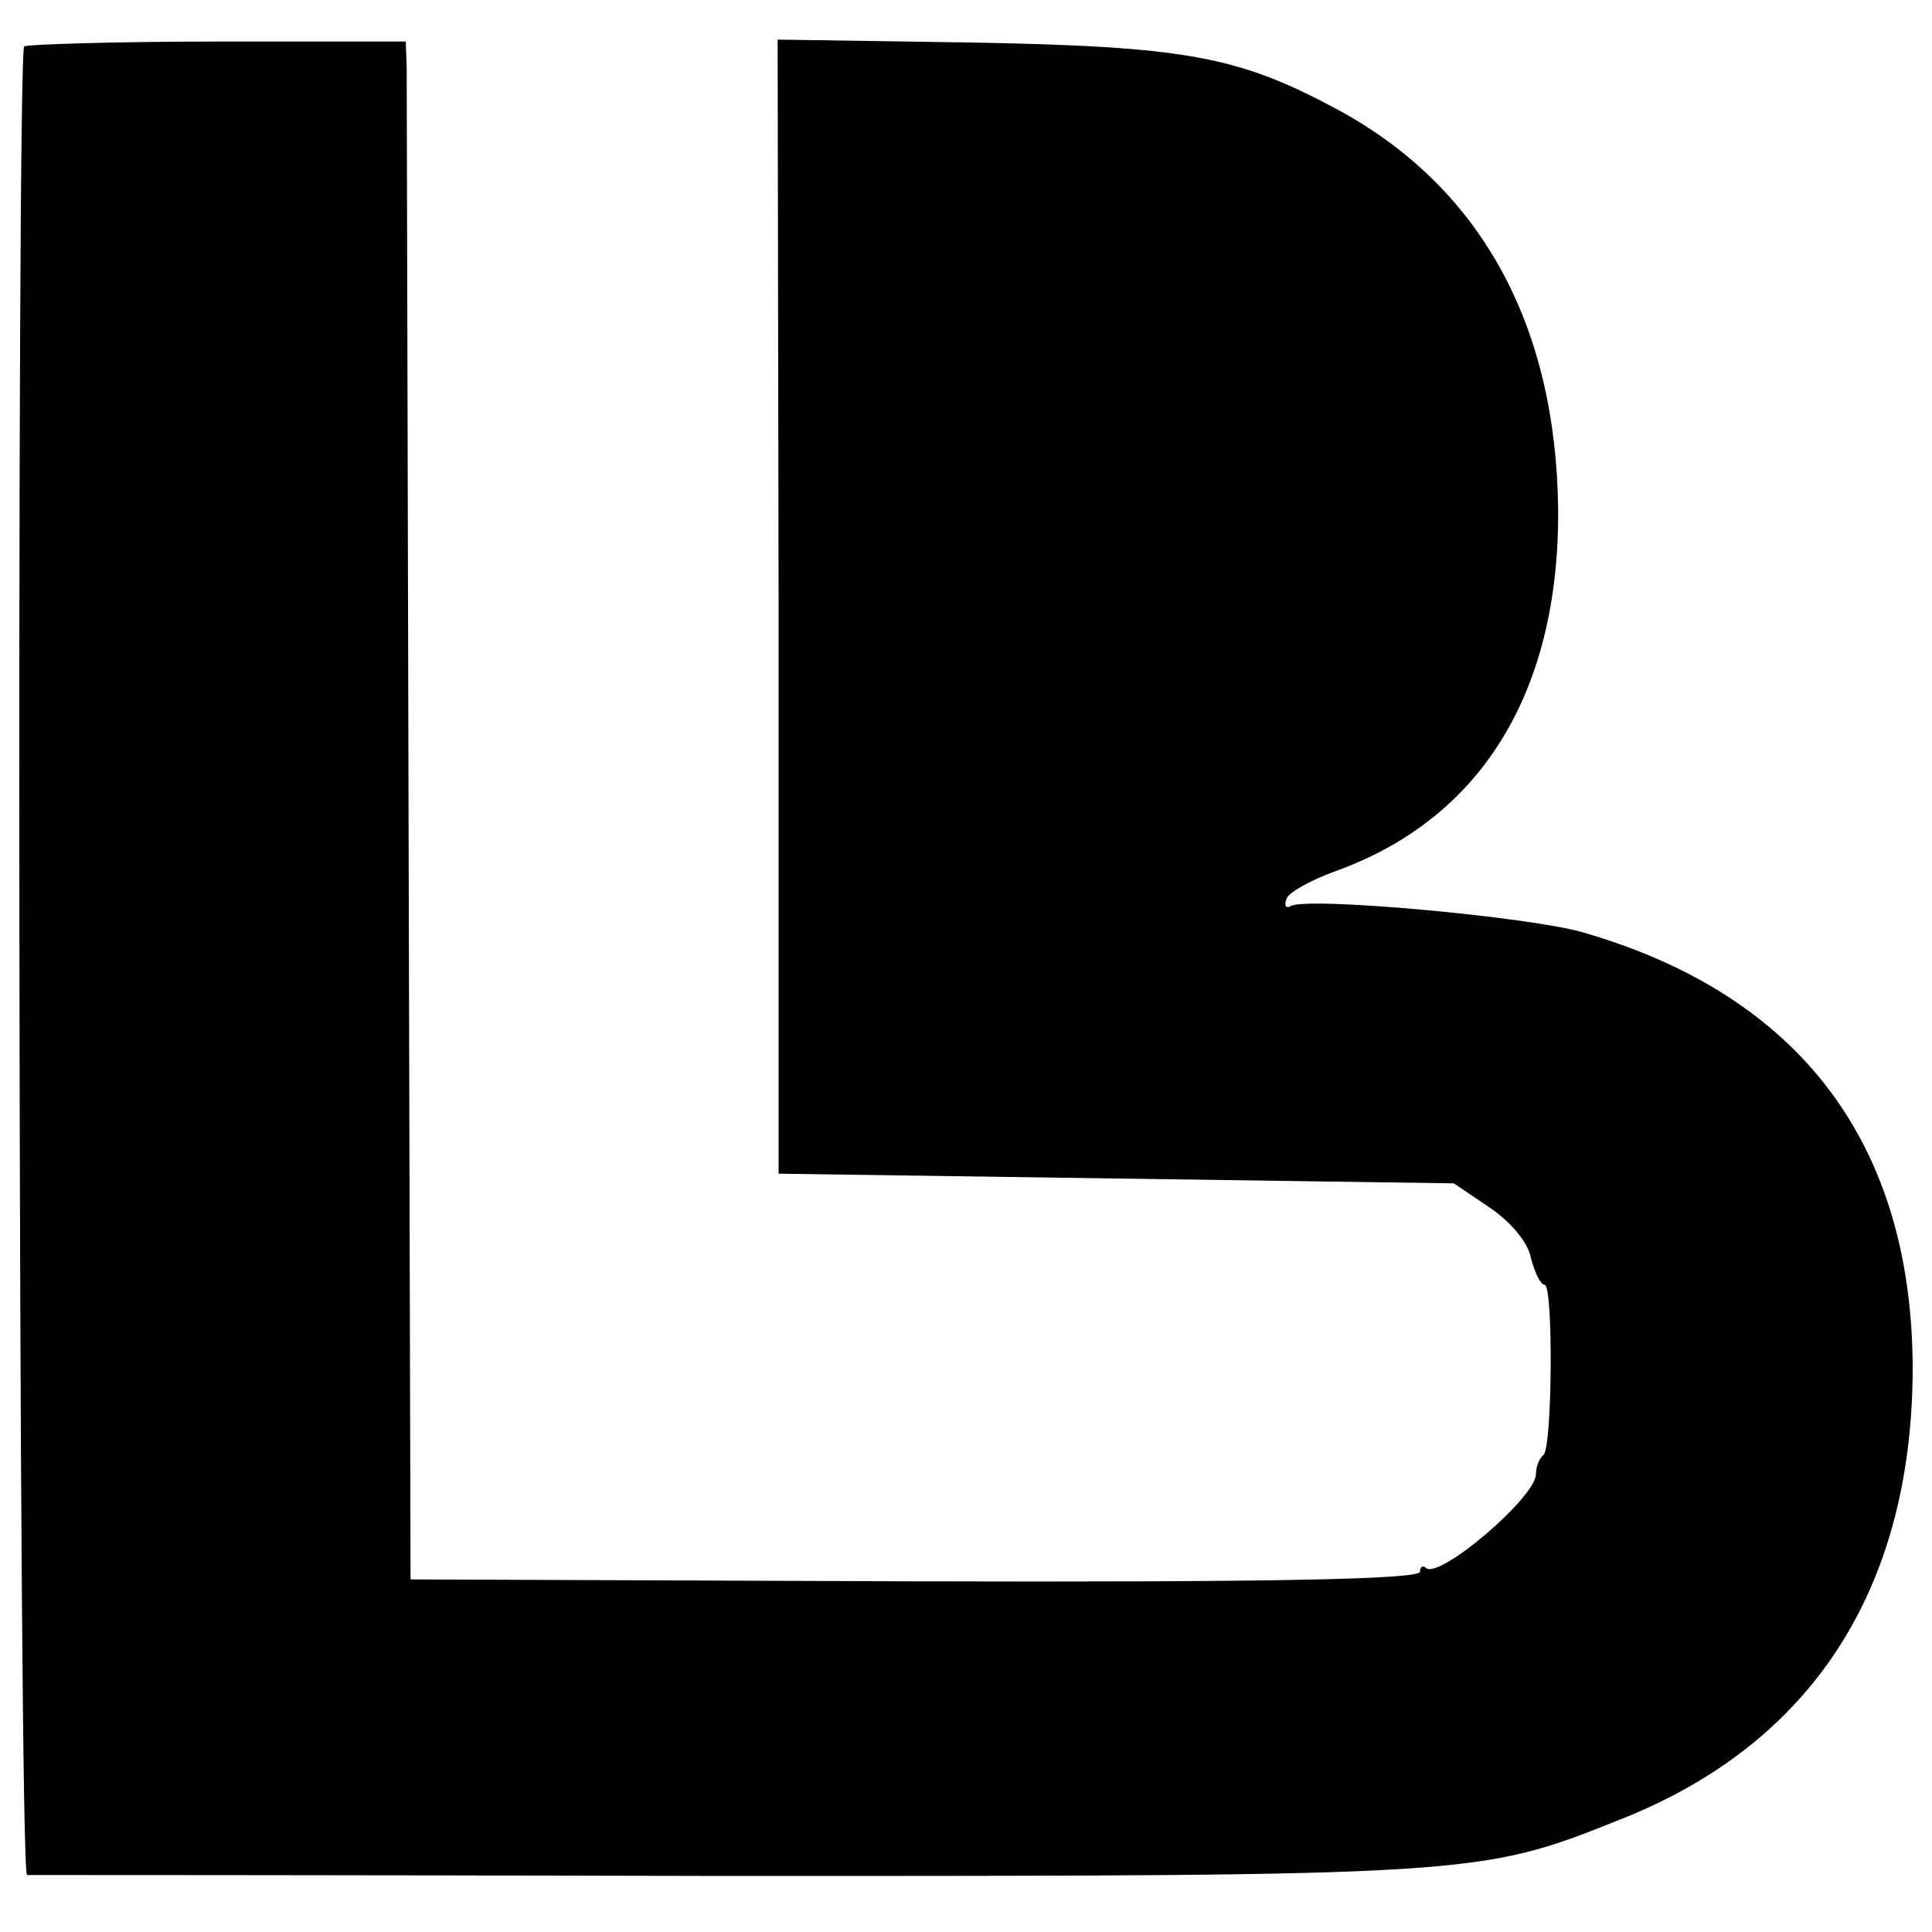 <?xml version="1.0" standalone="no"?>
<!DOCTYPE svg PUBLIC "-//W3C//DTD SVG 20010904//EN"
 "http://www.w3.org/TR/2001/REC-SVG-20010904/DTD/svg10.dtd">
<svg version="1.0" xmlns="http://www.w3.org/2000/svg"
 width="200pt" height="200pt" viewBox="0 0 200 200"
 preserveAspectRatio="xMidYMid meet">
<g transform="translate(0,200) scale(0.1,-0.1)"
fill="#000000" stroke="none">
<path d="M25 1952 c-8 -8 -6 -1892 3 -1893 4 0 329 0 722 -1 778 0 781 0 926
58 199 78 303 238 304 466 0 233 -116 388 -342 453 -56 16 -285 37 -302 27 -5
-3 -7 1 -4 8 2 6 25 19 50 28 151 54 232 185 231 374 -2 193 -81 336 -231 416
-101 54 -156 64 -377 68 l-200 3 1 -587 0 -587 350 -5 349 -5 37 -25 c22 -15
40 -36 43 -53 4 -15 10 -27 14 -27 9 0 8 -166 -1 -176 -5 -4 -8 -13 -8 -20 0
-24 -101 -110 -114 -97 -3 3 -6 1 -6 -4 0 -8 -154 -11 -522 -10 l-523 2 -2
770 c-1 424 -2 782 -2 796 l-1 26 -195 0 c-107 0 -197 -3 -200 -5z"/>
</g>
</svg>
